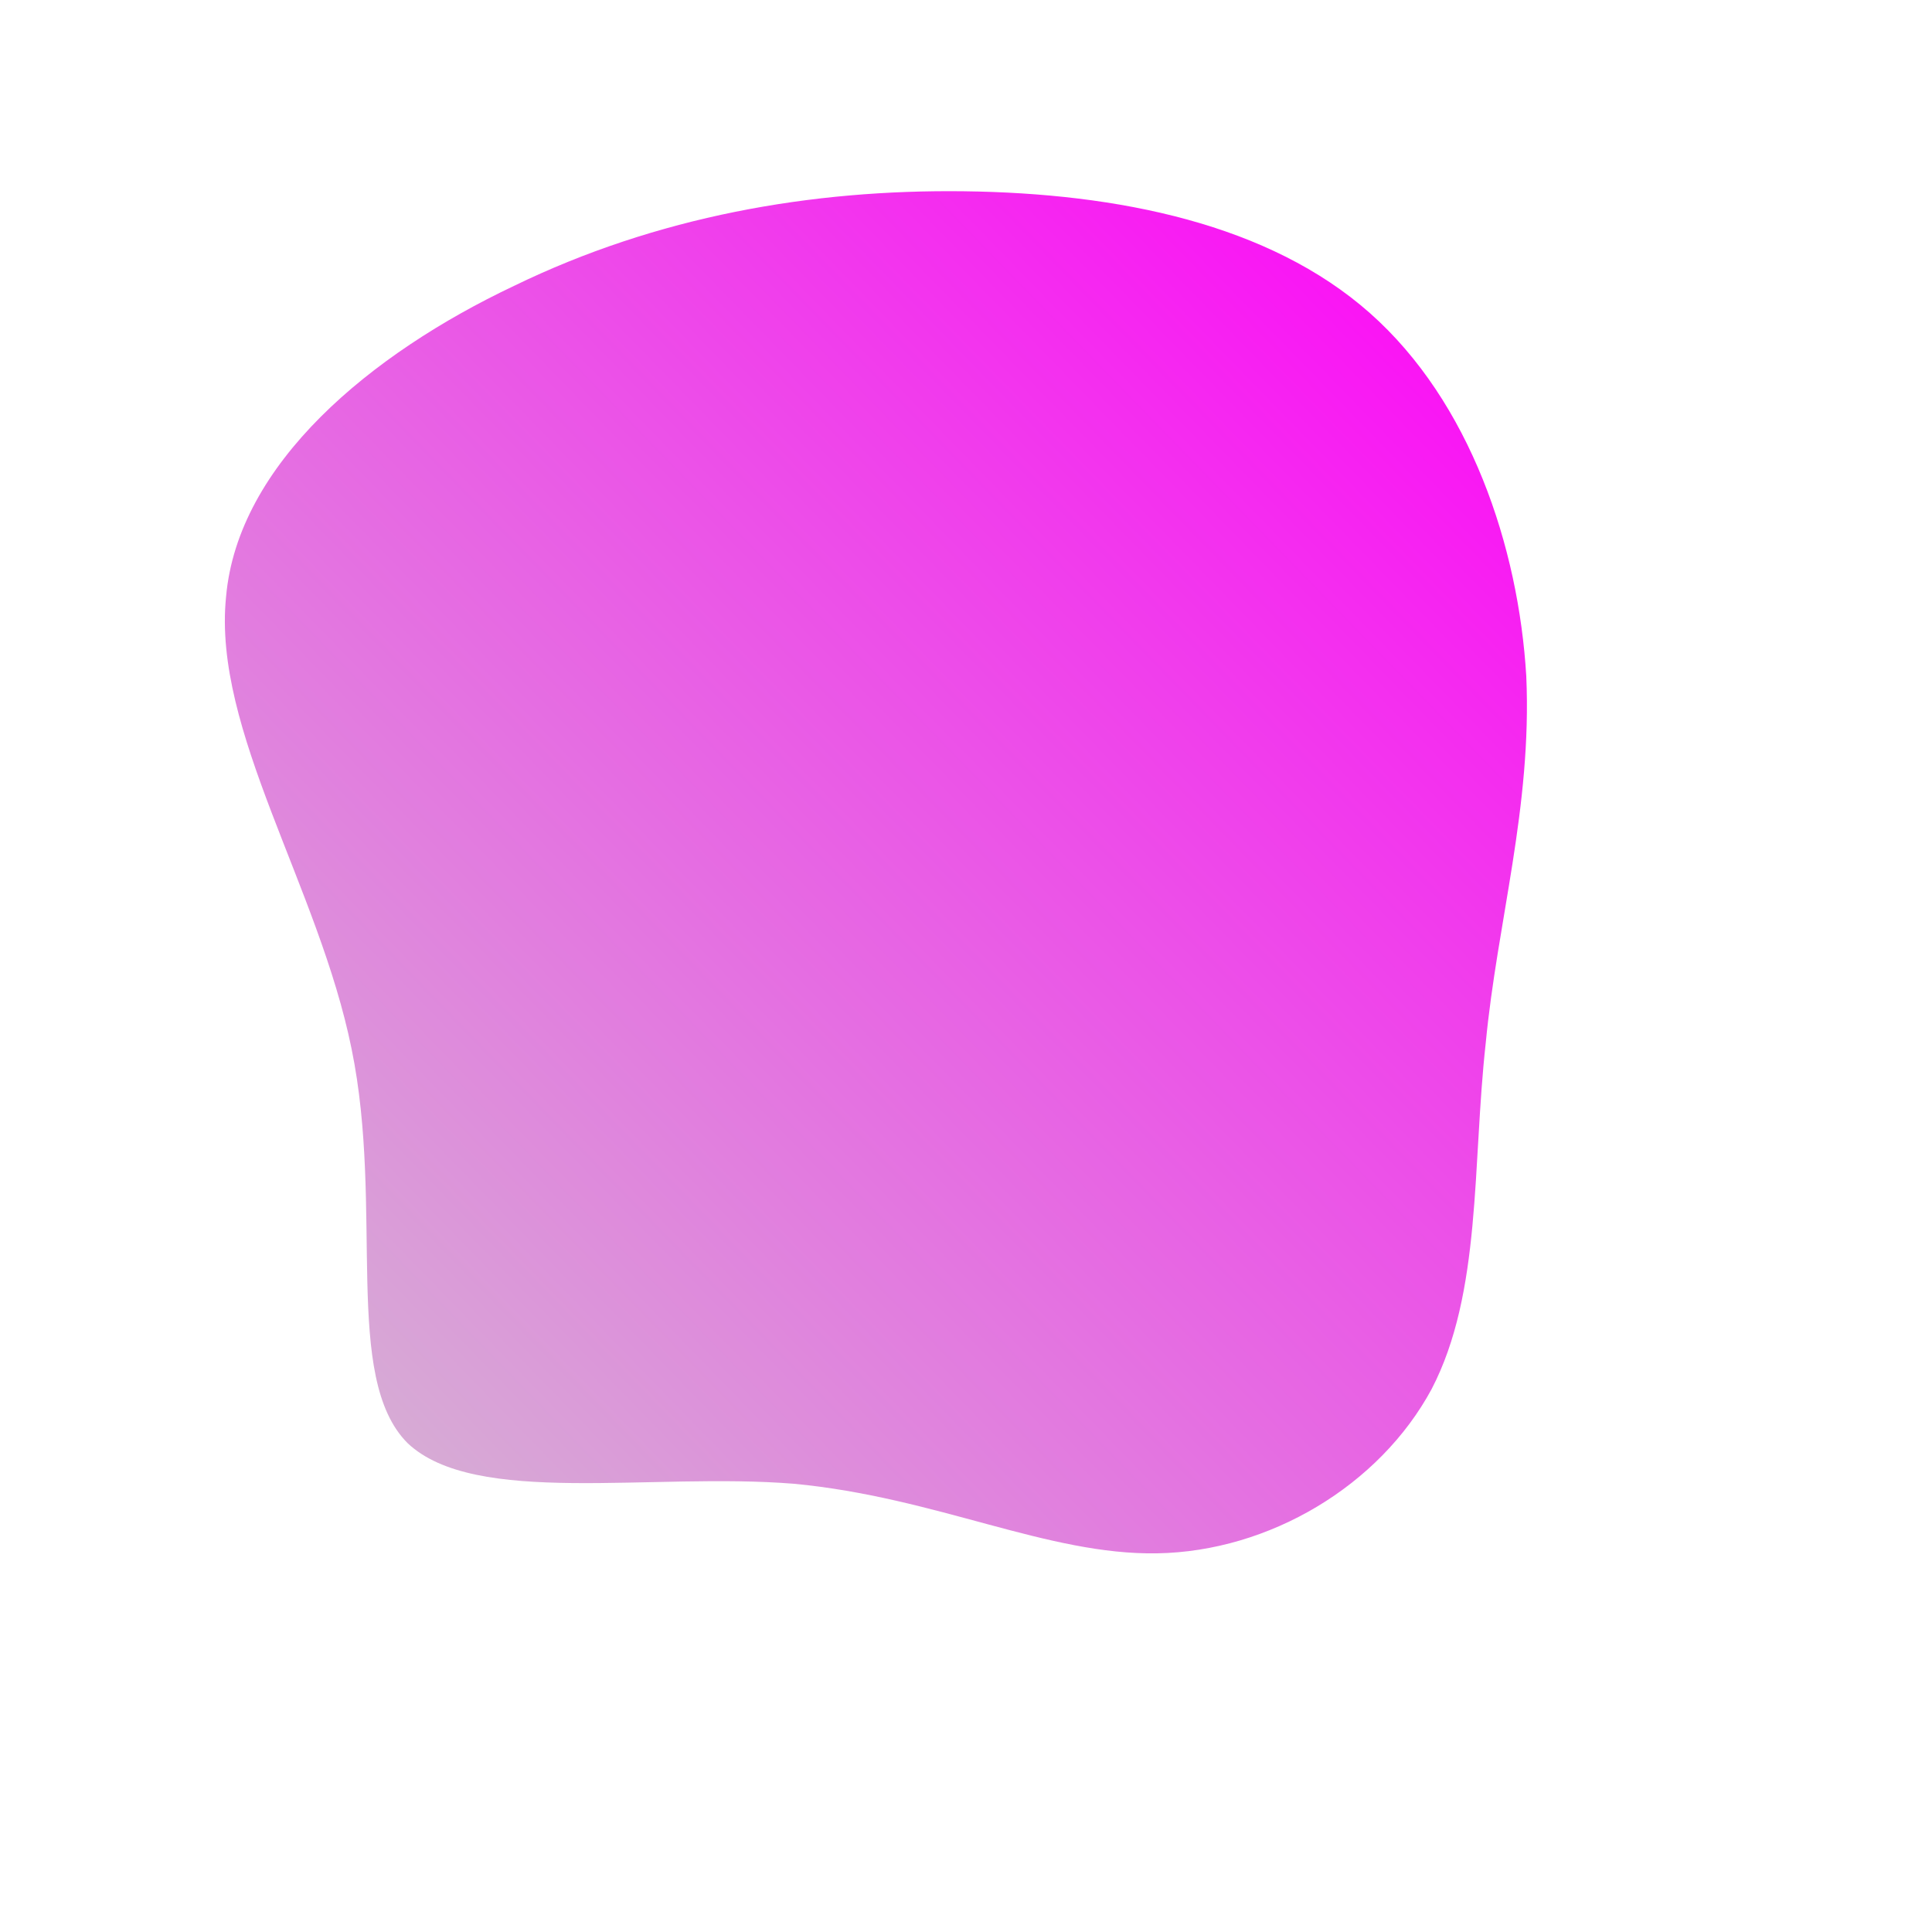 <!--?xml version="1.0" standalone="no"?-->
              <svg id="sw-js-blob-svg" viewBox="0 0 100 100" xmlns="http://www.w3.org/2000/svg" version="1.1">
                    <defs> 
                        <linearGradient id="sw-gradient" x1="0" x2="1" y1="1" y2="0">
                            <stop id="stop1" stop-color="rgba(209.203, 193.294, 208.189, 1)" offset="0%"></stop>
                            <stop id="stop2" stop-color="rgba(255, 0, 248.821, 1)" offset="100%"></stop>
                        </linearGradient>
                    </defs>
                <path fill="url(#sw-gradient)" d="M20.9,-33.8C26.1,-29.2,28.6,-21.7,29,-15C29.3,-8.2,27.5,-2.3,26.9,4C26.2,10.3,26.7,16.9,24.1,21.9C21.4,26.9,15.7,30.3,9.9,30.4C4.2,30.5,-1.5,27.5,-8.9,26.8C-16.3,26.2,-25.4,28,-28.9,24.7C-32.3,21.3,-30.1,12.6,-31.8,4.3C-33.5,-4.1,-39,-12.2,-38.3,-19.1C-37.7,-26,-30.8,-31.7,-23.4,-35.2C-16,-38.8,-8,-40.2,-0.1,-40.1C7.9,-40,15.7,-38.4,20.9,-33.8Z" width="100%" height="100%" transform="translate(50 50)" stroke-width="0" style="transition: 0.3s;" stroke="url(#sw-gradient)"></path>
              </svg>